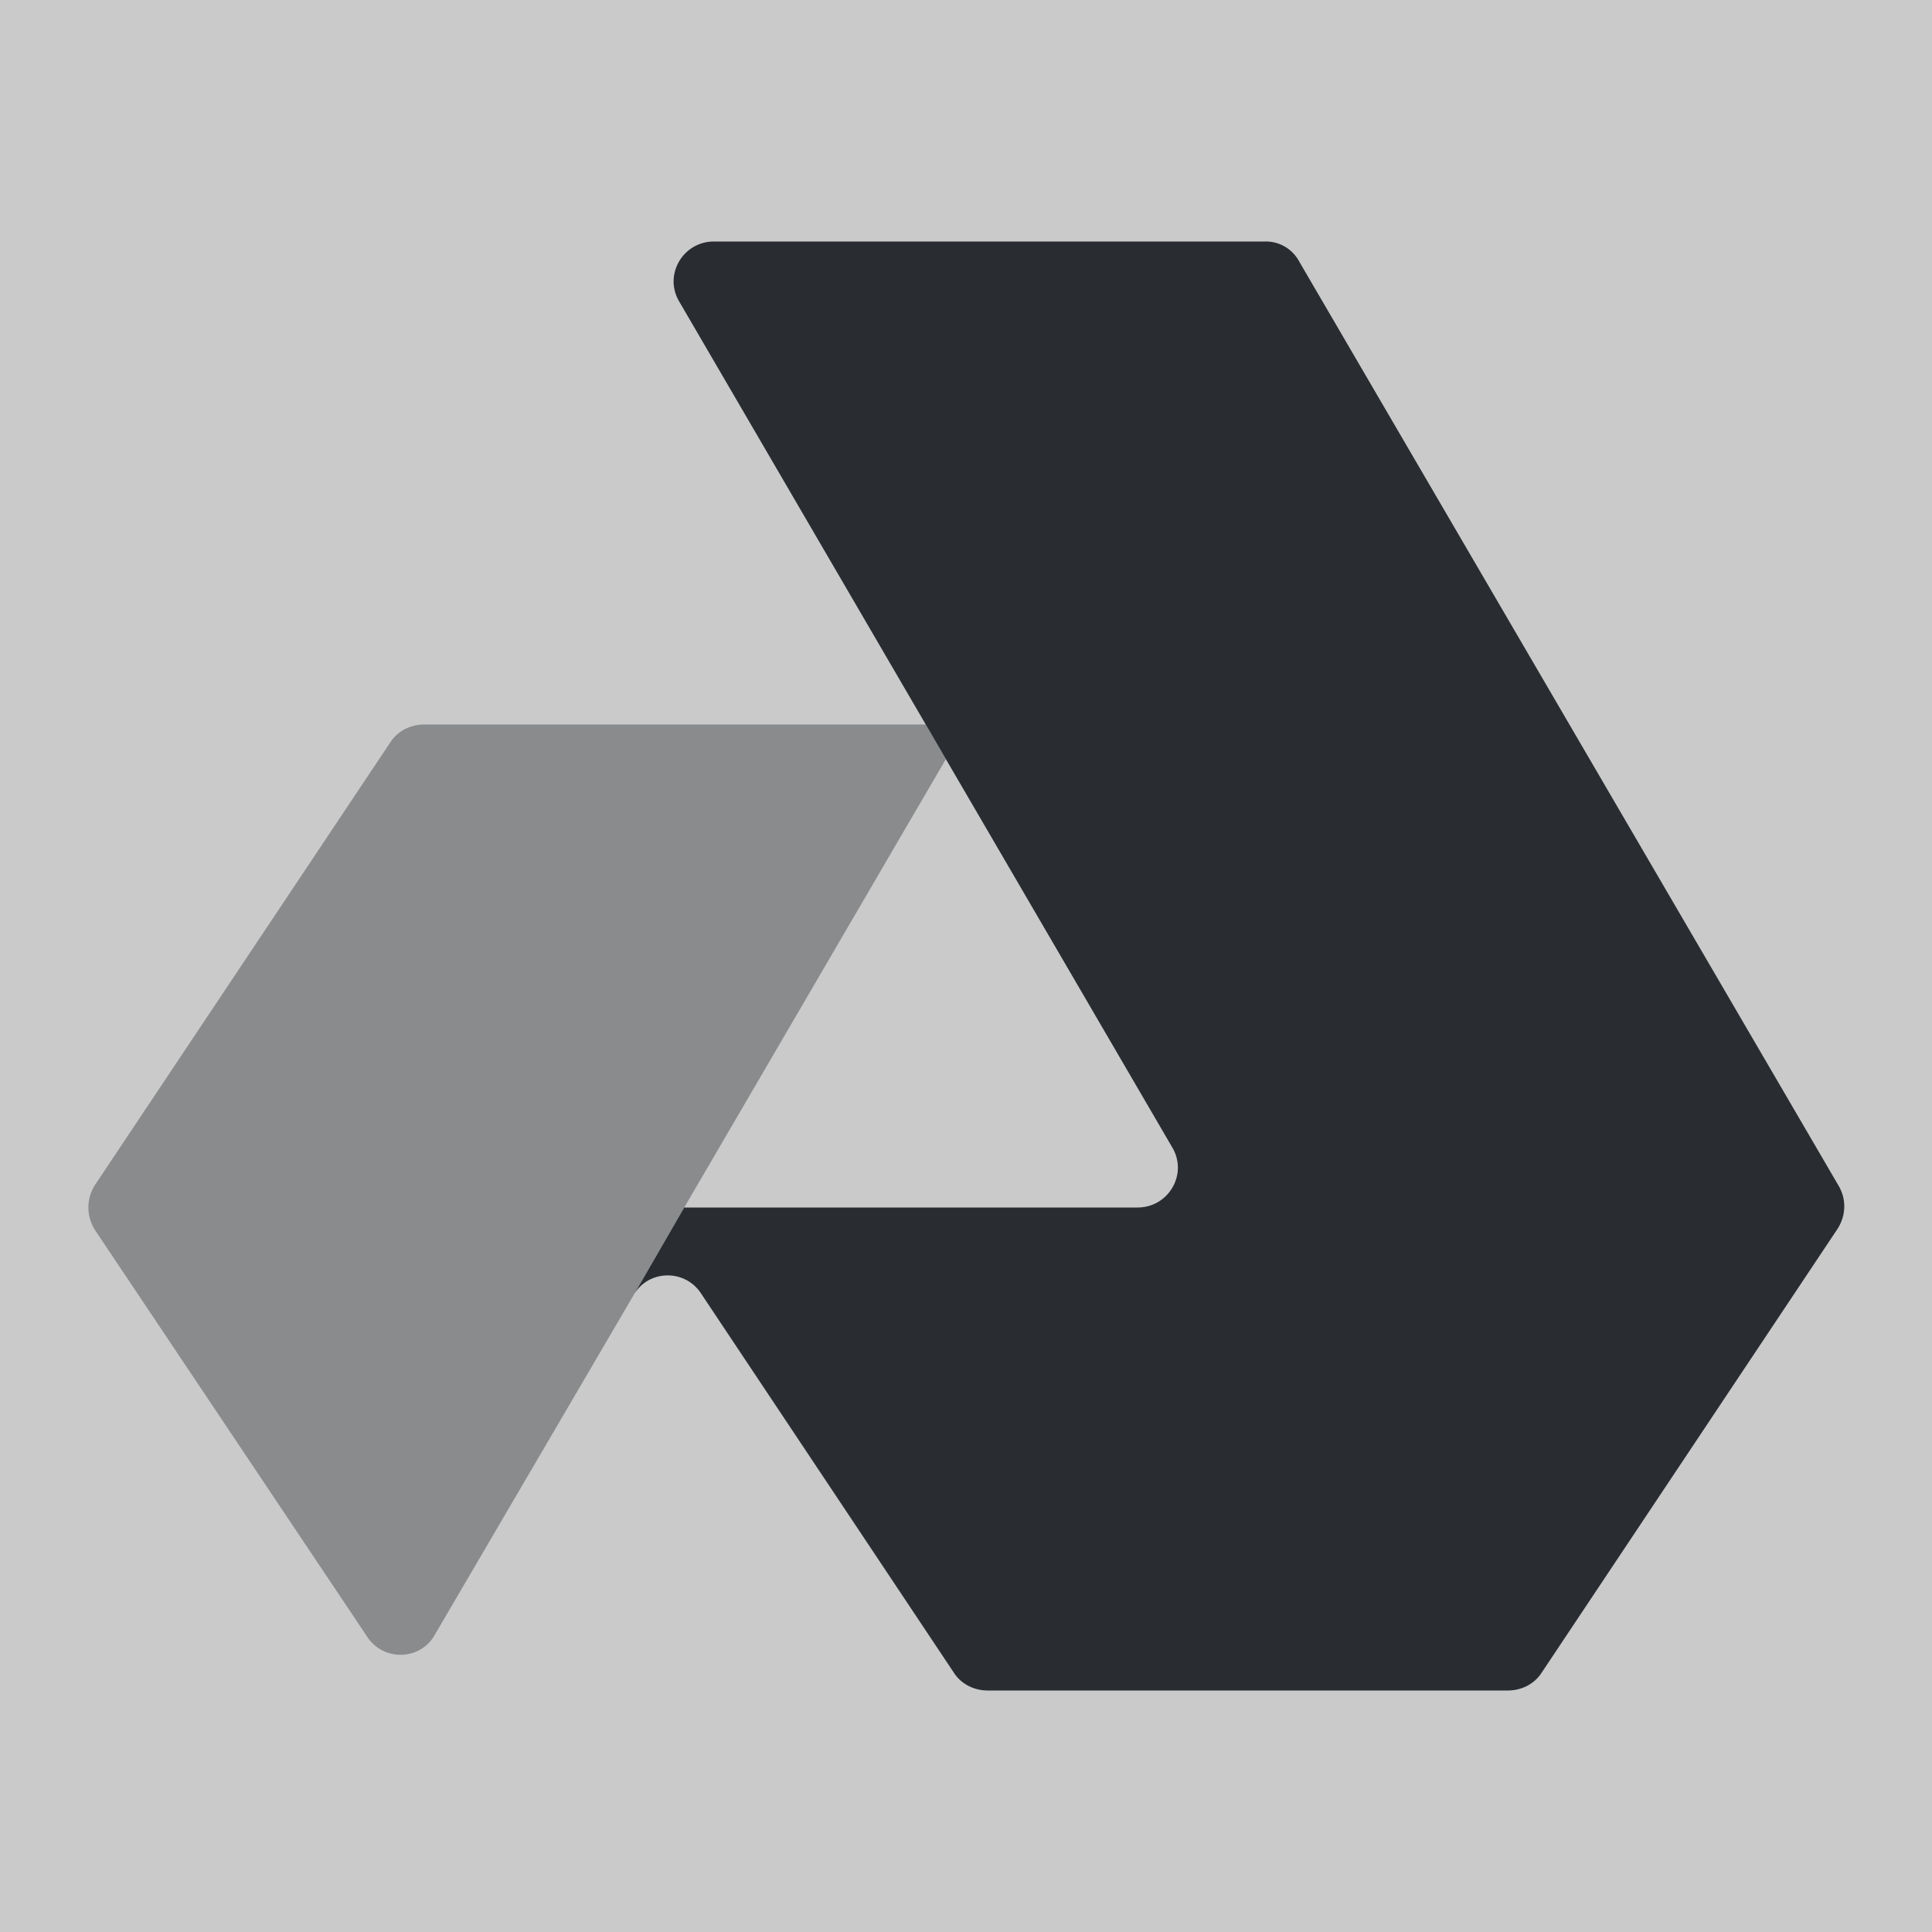 <svg xmlns="http://www.w3.org/2000/svg" fill="none" viewBox="0 0 24 24"><rect x="0" y="0" width="24" height="24" fill="#808080" stroke="none"/><path fill="#fff" d="M24 0H0v24h24z" opacity=".58"/><path fill="#292D32" d="M11.75 9.43 8.5 15l-.63 1.09-2.47 4.22c-.18.32-.64.33-.84.02l-3.38-5.05a.52.52 0 0 1 0-.56l3.67-5.5c.09-.14.25-.22.42-.22h6.23z" opacity=".4"/><path fill="#292D32" d="m22.84 14.73-6.7-11.48a.47.47 0 0 0-.43-.25H8.87c-.39 0-.63.42-.43.75L11.5 9l.25.43 2.81 4.82c.2.33-.04.75-.43.75H8.5l-.63 1.09c.18-.32.64-.33.84-.02l3.14 4.71c.09.14.25.22.42.22h6.46c.17 0 .33-.08.42-.22l3.68-5.52c.1-.16.11-.36.01-.53"/></svg>